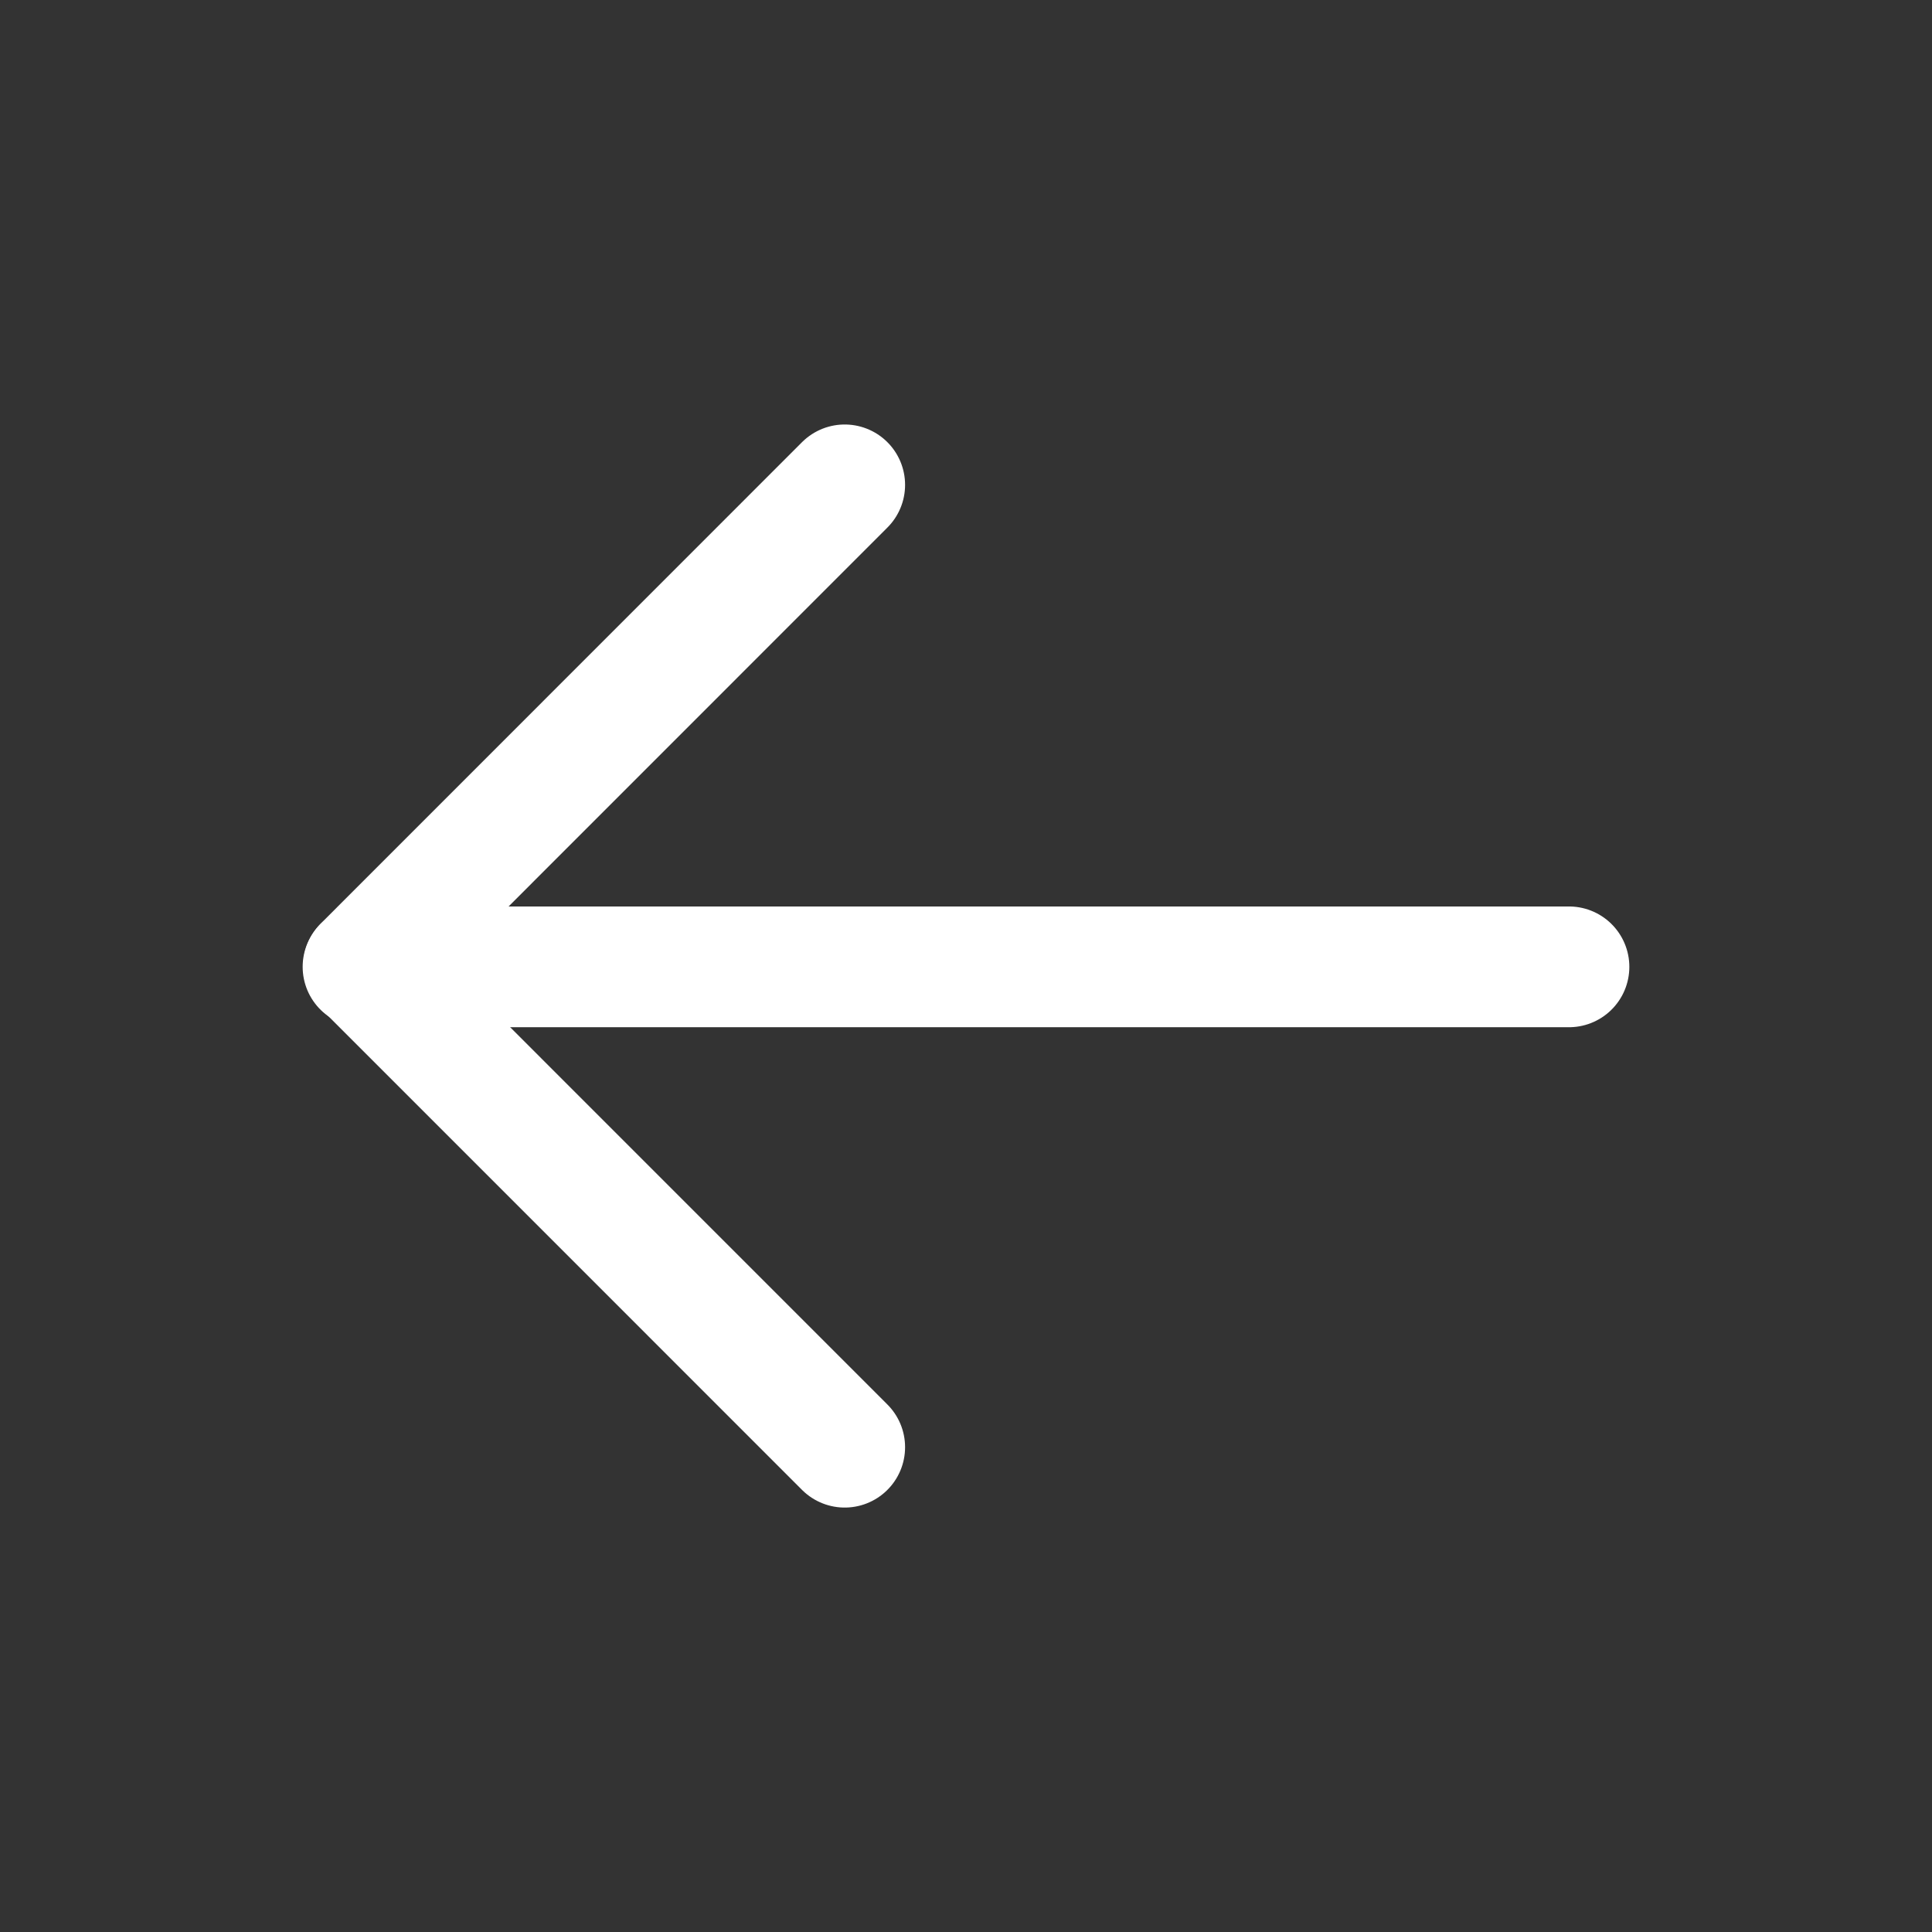 <svg width="32" height="32" viewBox="0 0 32 32" fill="none" xmlns="http://www.w3.org/2000/svg">
  <rect x="0" y="0" width="32" height="32" fill="#333333" stroke="none"/>
  <path d="M25.987 16.014L6.013 16.014" stroke="white" stroke-width="2" stroke-linecap="round" stroke-linejoin="round"/>
  <path d="M13.991 8.031L6.023 16.001L13.991 23.97" stroke="white" stroke-width="2" stroke-linecap="round" stroke-linejoin="round"/>
  </svg>
  